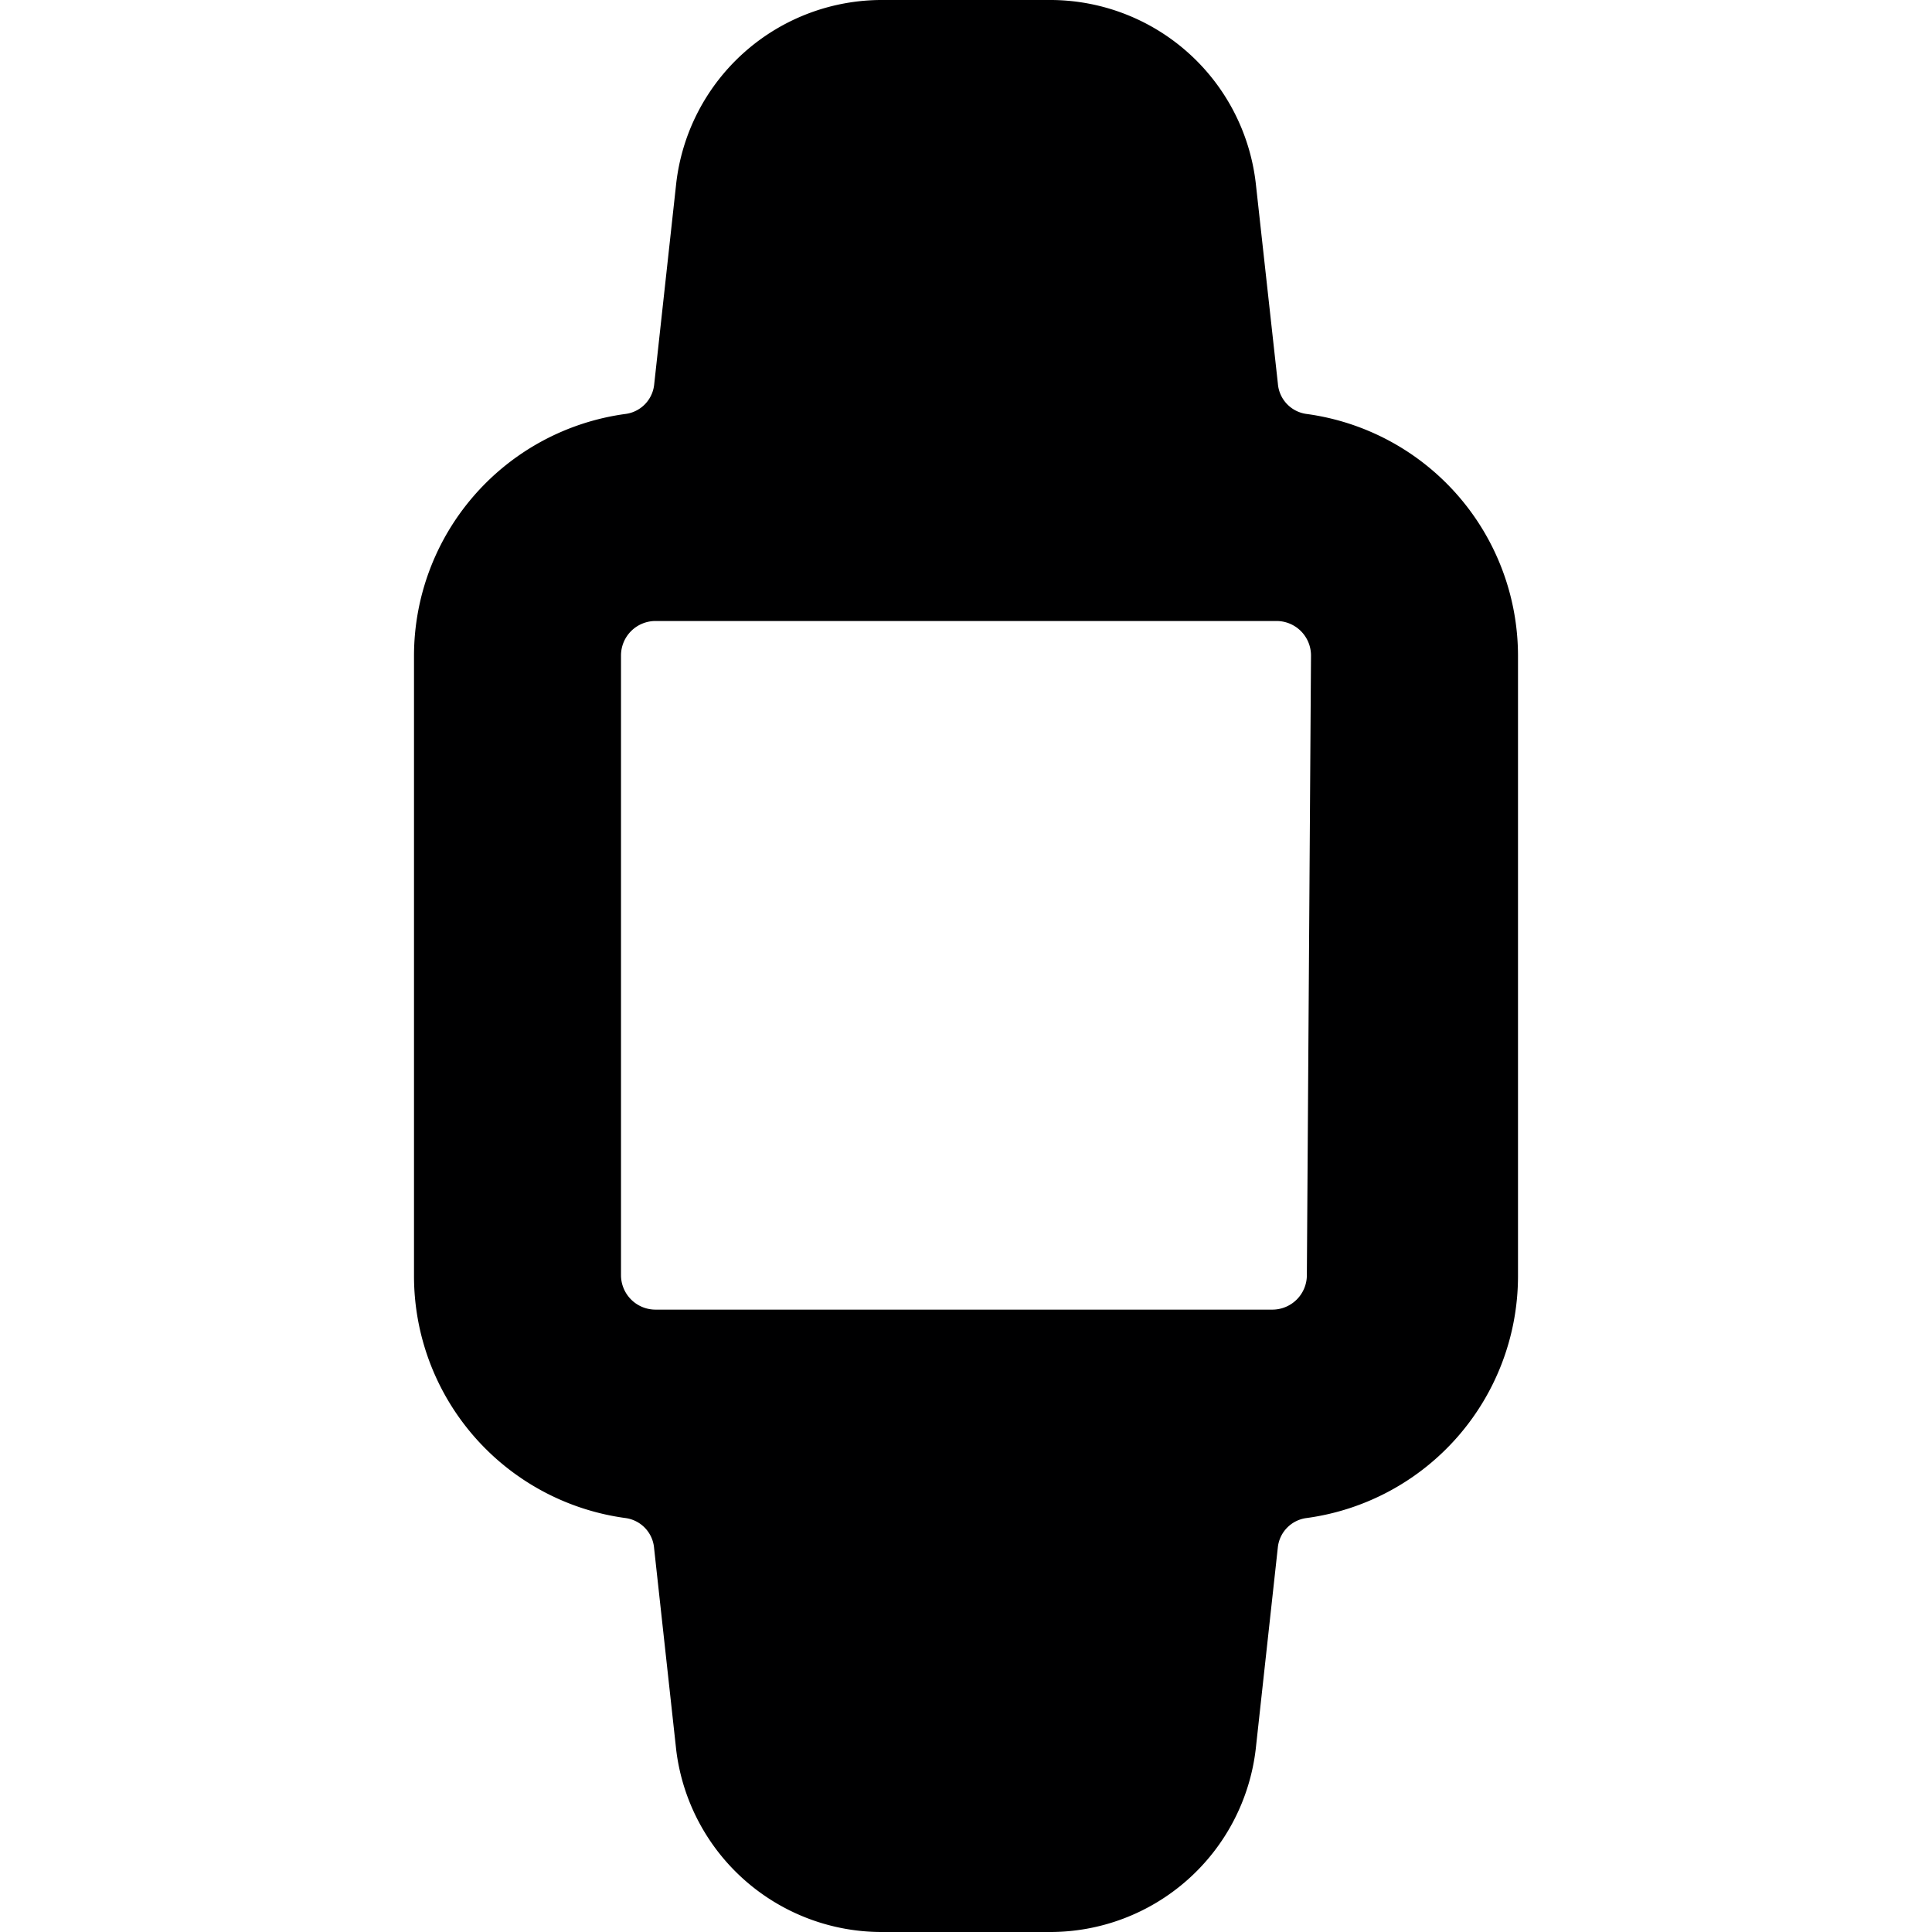 <svg xmlns="http://www.w3.org/2000/svg" viewBox="0 0 14 14">
  <path d="M9.47,3a.24.24,0,0,1-.21-.22L9.1,1.33A1.5,1.5,0,0,0,7.6,0H6.4A1.5,1.5,0,0,0,4.9,1.33L4.74,2.79A.24.24,0,0,1,4.53,3,1.77,1.77,0,0,0,3,4.75v4.5A1.77,1.77,0,0,0,4.53,11a.24.24,0,0,1,.21.22l.16,1.46A1.5,1.5,0,0,0,6.4,14H7.6a1.5,1.5,0,0,0,1.5-1.33l.16-1.46A.24.24,0,0,1,9.47,11,1.77,1.77,0,0,0,11,9.25V4.75A1.77,1.77,0,0,0,9.47,3Zm0,6.24a.25.25,0,0,1-.25.25H4.75a.25.25,0,0,1-.25-.25V4.75a.25.25,0,0,1,.25-.25h4.5a.25.25,0,0,1,.25.25Z" style="fill: #000001"/>
</svg>
